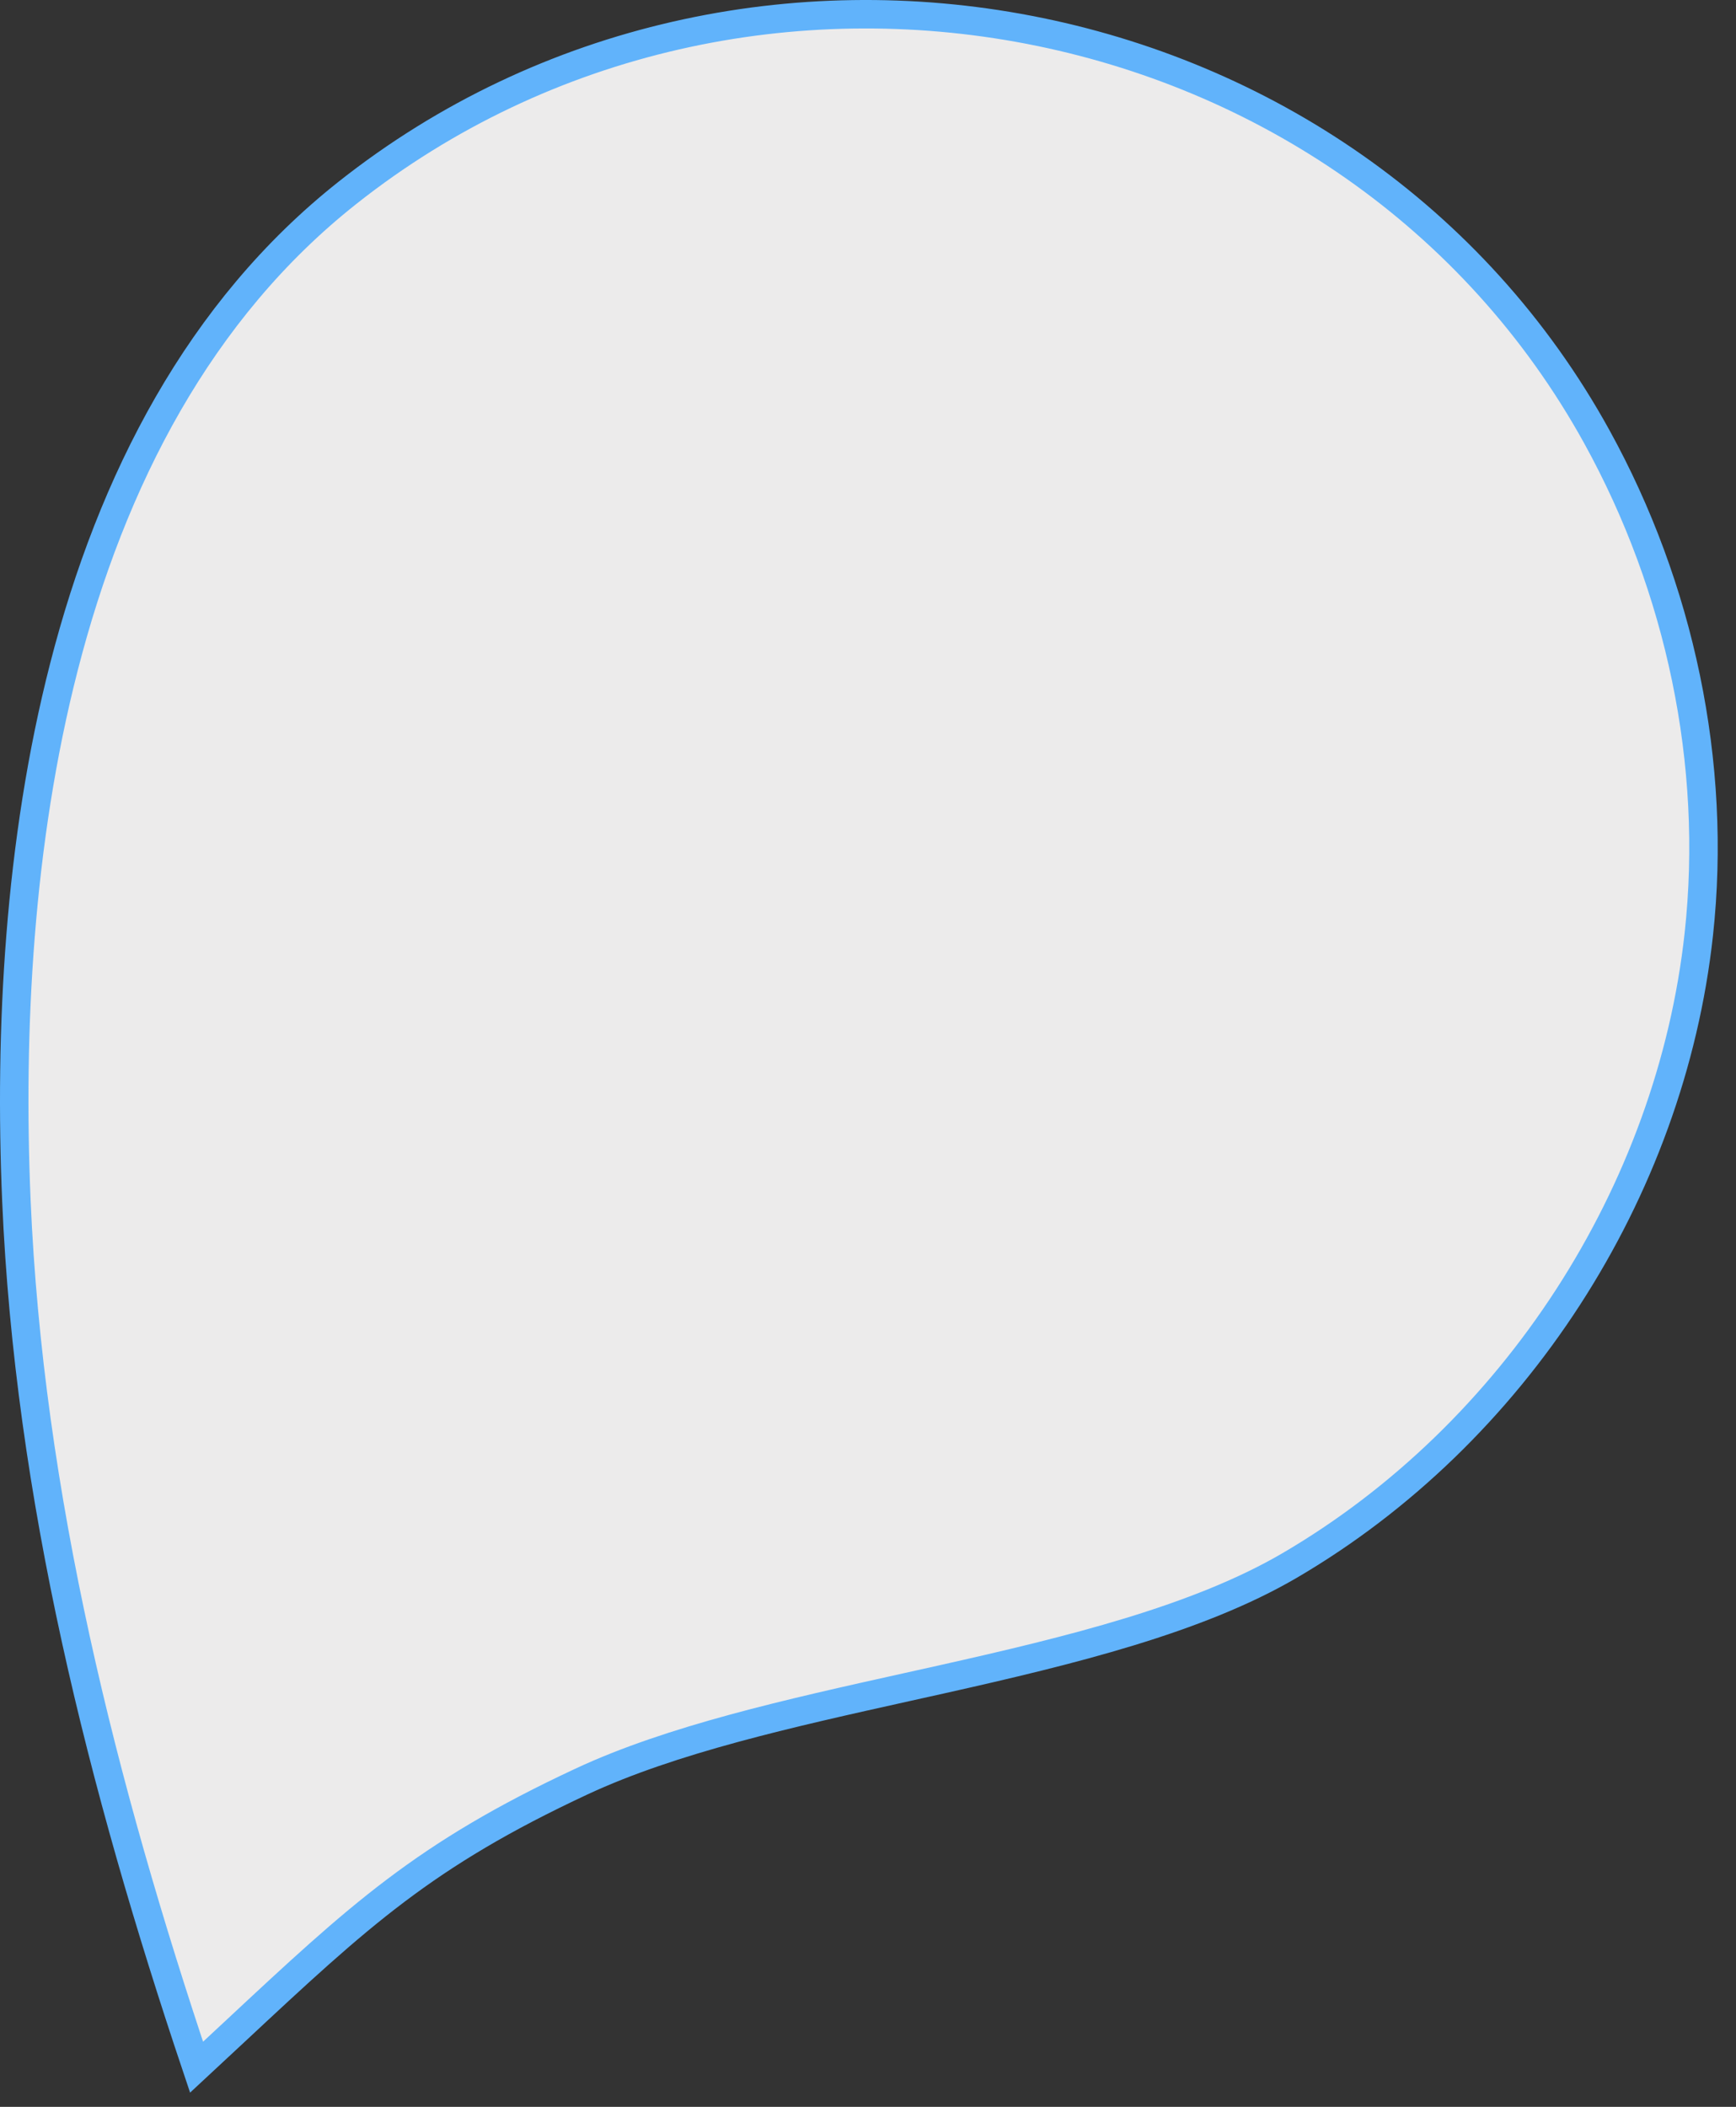 <svg width="61" height="74" viewBox="0 0 61 74" fill="none" xmlns="http://www.w3.org/2000/svg">
<rect x="0" y="0" width="61" height="74" fill="#333333" stroke="none"/>
<path d="M2.246 23.427L2.246 23.427C3.928 16.875 7.001 10.892 12.206 6.775L12.206 6.775C26.179 -4.283 47.489 -0.296 56.114 15.348C59.028 20.633 60.349 26.815 59.693 32.816C58.701 41.891 53.204 50.37 45.323 54.981C42.084 56.876 37.647 57.965 33.087 58.986C32.678 59.077 32.268 59.168 31.858 59.259C27.737 60.174 23.608 61.091 20.425 62.577C14.902 65.154 12.627 67.275 8.248 71.359C7.823 71.756 7.377 72.171 6.907 72.607C3.588 62.724 1.02 52.539 0.576 42.171C0.321 36.2 0.666 29.578 2.246 23.427Z" fill="#ECEBEB" stroke="#61B3FB"/>
</svg>
